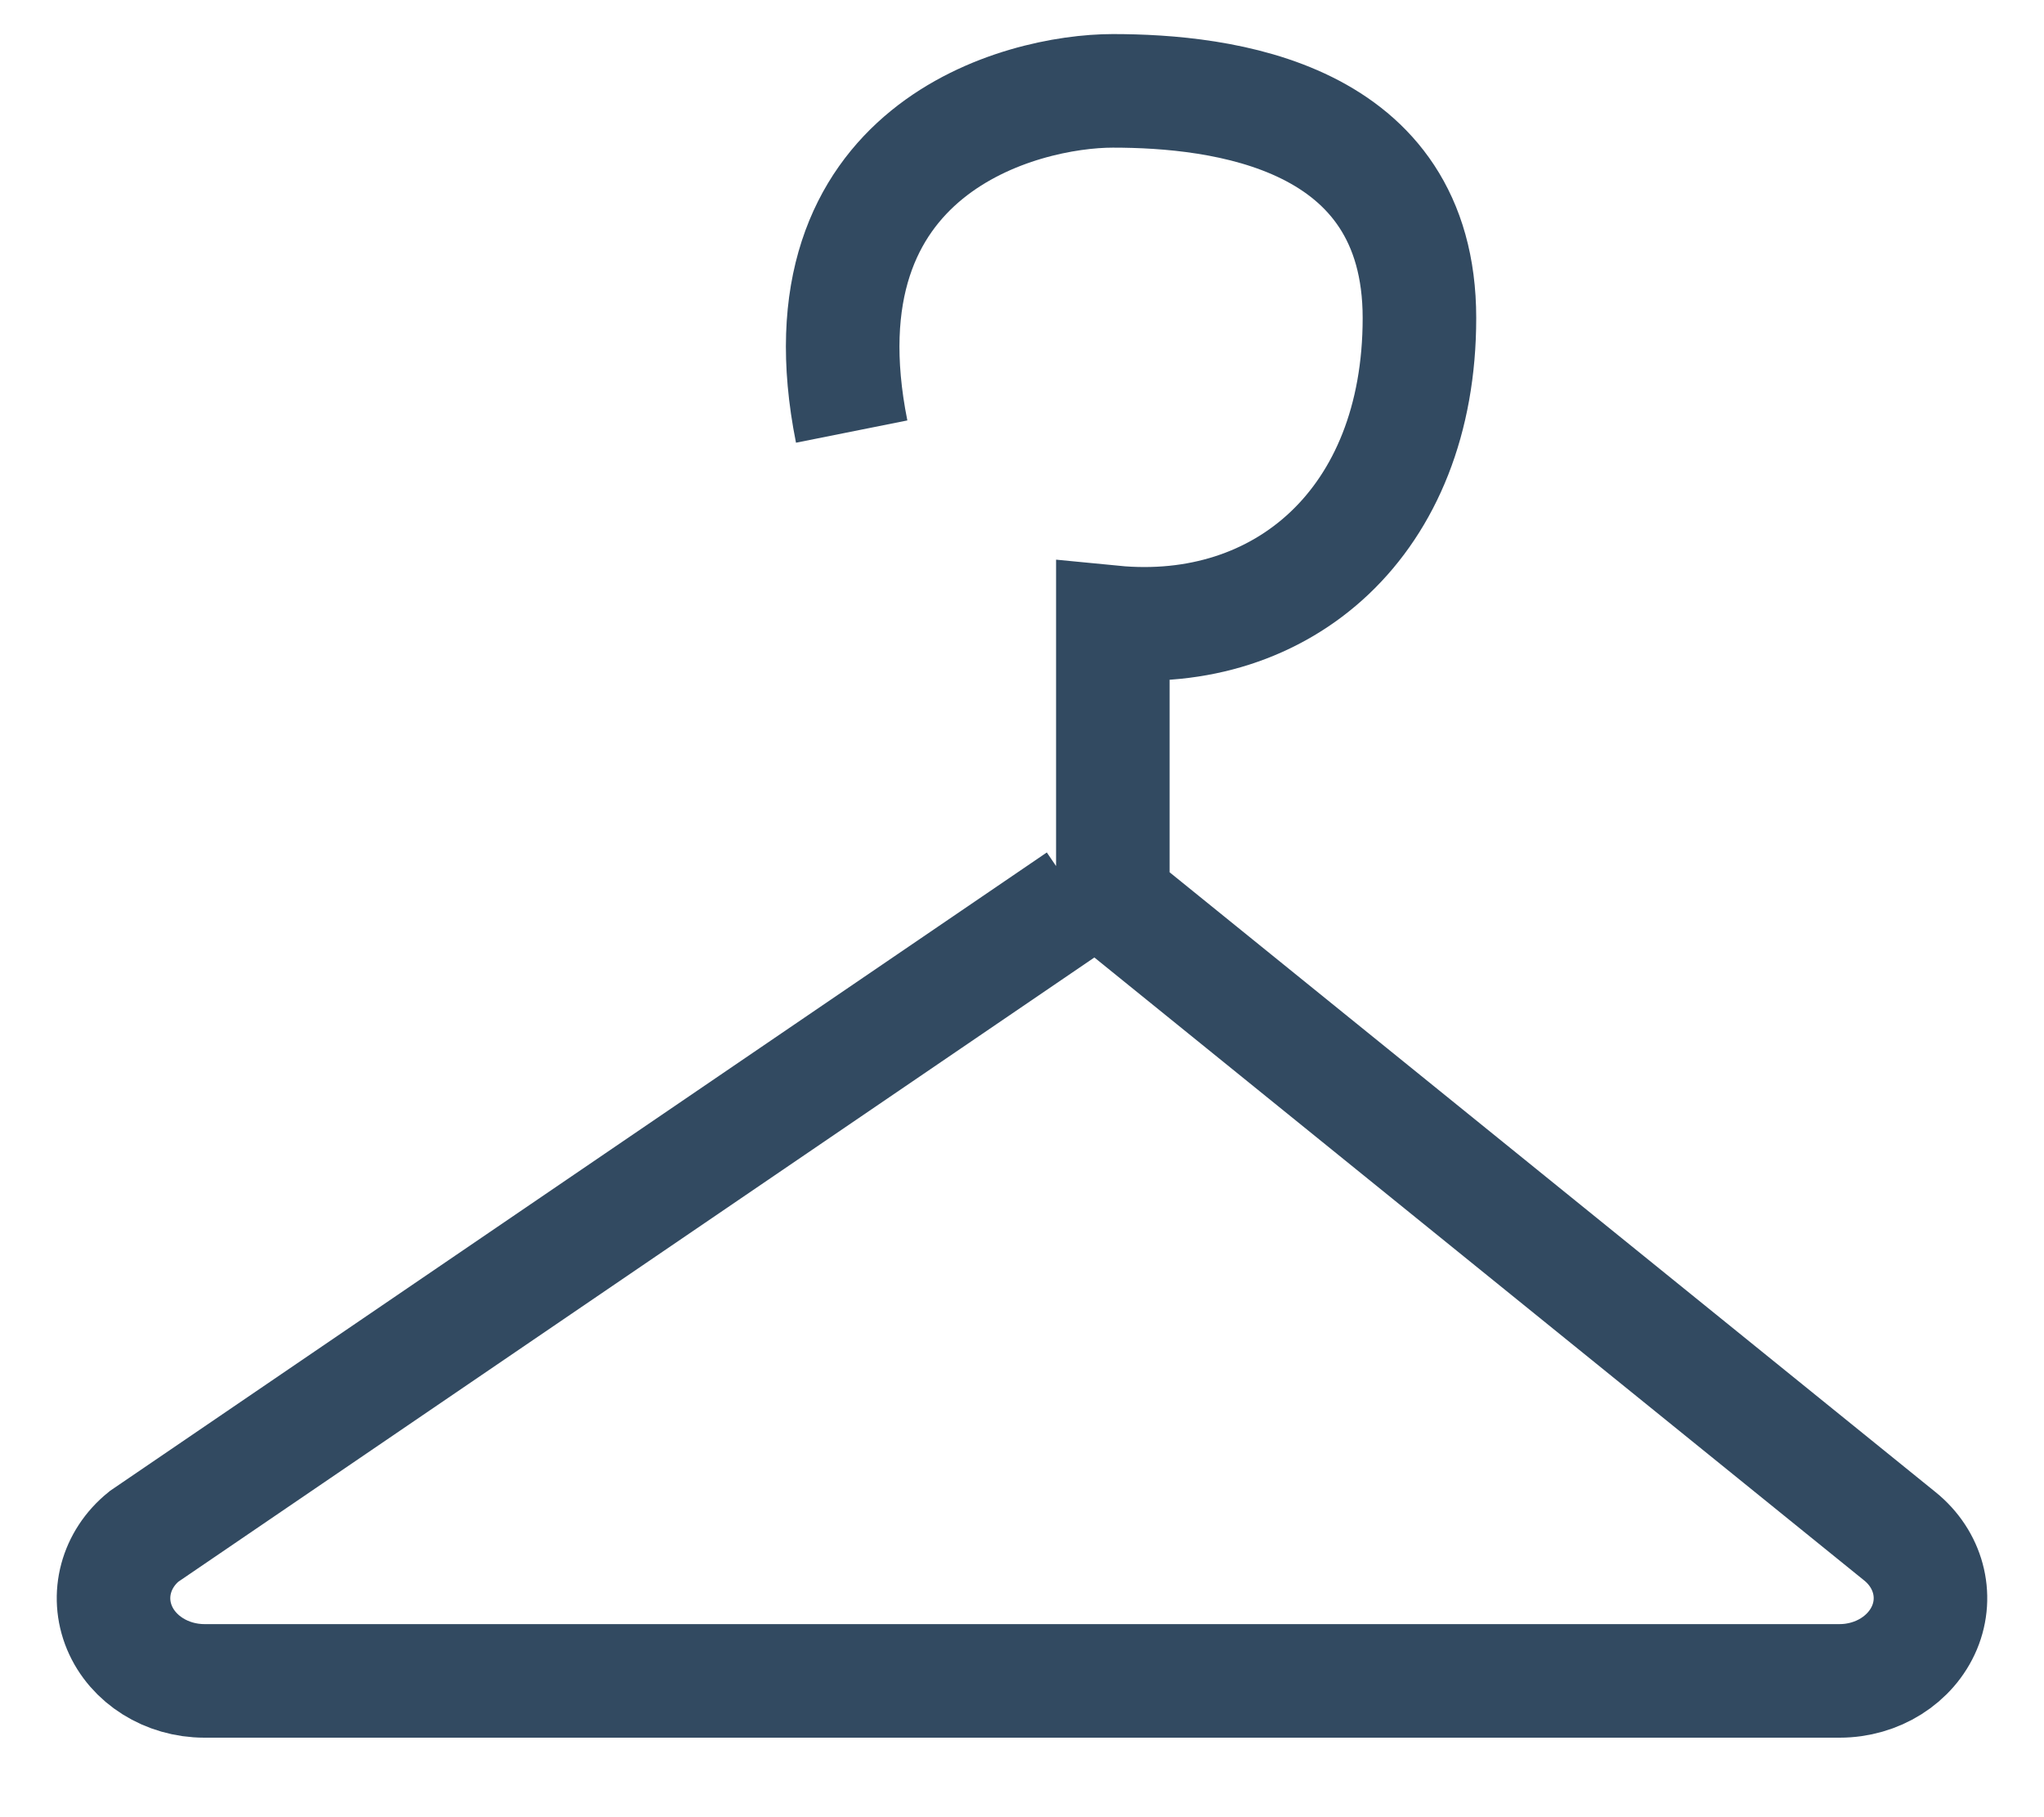 <svg width="18" height="16" viewBox="0 0 18 16" fill="none" xmlns="http://www.w3.org/2000/svg">
<path d="M9.5 7.919L1.268 13.528C1.02 13.728 0.934 14.048 1.052 14.331C1.17 14.613 1.468 14.8 1.8 14.8H16.2C16.532 14.8 16.829 14.613 16.948 14.33C17.066 14.048 16.98 13.728 16.731 13.527L9.8 7.919V5.479C11.293 5.625 12.5 4.598 12.5 2.8C12.5 1.002 10.753 0.8 9.8 0.8C9 0.8 7 1.3 7.5 3.8" stroke="#324A61"/>
</svg>
